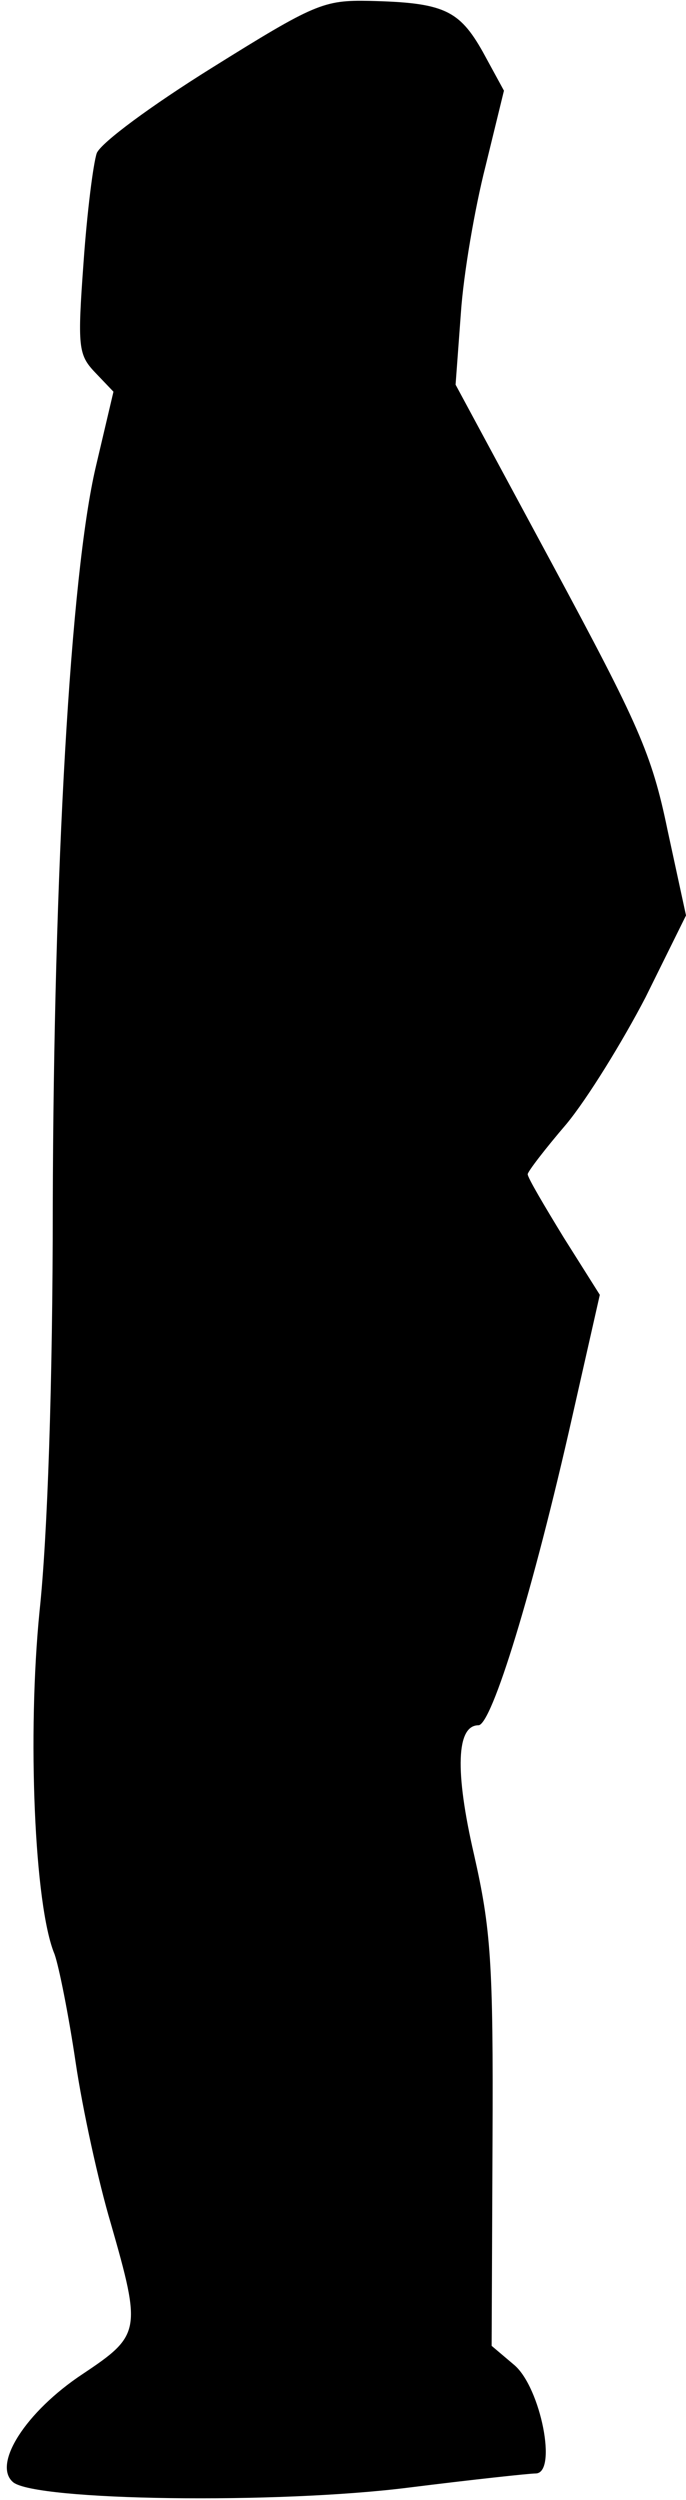 <?xml version="1.0" standalone="no"?>
<!DOCTYPE svg PUBLIC "-//W3C//DTD SVG 20010904//EN"
 "http://www.w3.org/TR/2001/REC-SVG-20010904/DTD/svg10.dtd">
<svg version="1.0" xmlns="http://www.w3.org/2000/svg"
 width="78pt" height="284pt" viewBox="0 0 78 284"
 preserveAspectRatio="xMidYMid meet">
<g transform="translate(0,284) scale(0.1,-0.1)"
fill="#000000" stroke="none">
<path fill="#000000" stroke="none" d="M241 2763 c-69 -43 -126 -85 -131 -97
-4 -12 -11 -67 -15 -124 -7 -96 -6 -105 13 -125 l21 -22 -20 -85 c-29 -123
-48 -460 -49 -840 0 -201 -6 -376 -15 -460 -14 -140 -6 -335 17 -390 5 -14 16
-69 24 -123 8 -54 26 -136 40 -183 35 -122 34 -127 -32 -171 -65 -43 -103
-103 -79 -123 26 -21 300 -25 450 -6 72 9 137 16 144 16 25 0 6 97 -24 123
l-26 22 1 232 c1 204 -2 242 -21 326 -22 95 -20 147 5 147 15 0 62 152 107
352 l31 137 -41 65 c-22 36 -41 68 -41 72 0 3 20 29 44 57 24 29 64 94 90 144
l46 93 -21 97 c-18 87 -33 120 -131 302 l-110 204 6 81 c3 45 16 120 28 167
l21 86 -24 44 c-27 48 -45 56 -129 58 -52 1 -62 -3 -179 -76z"/>
</g>
</svg>
